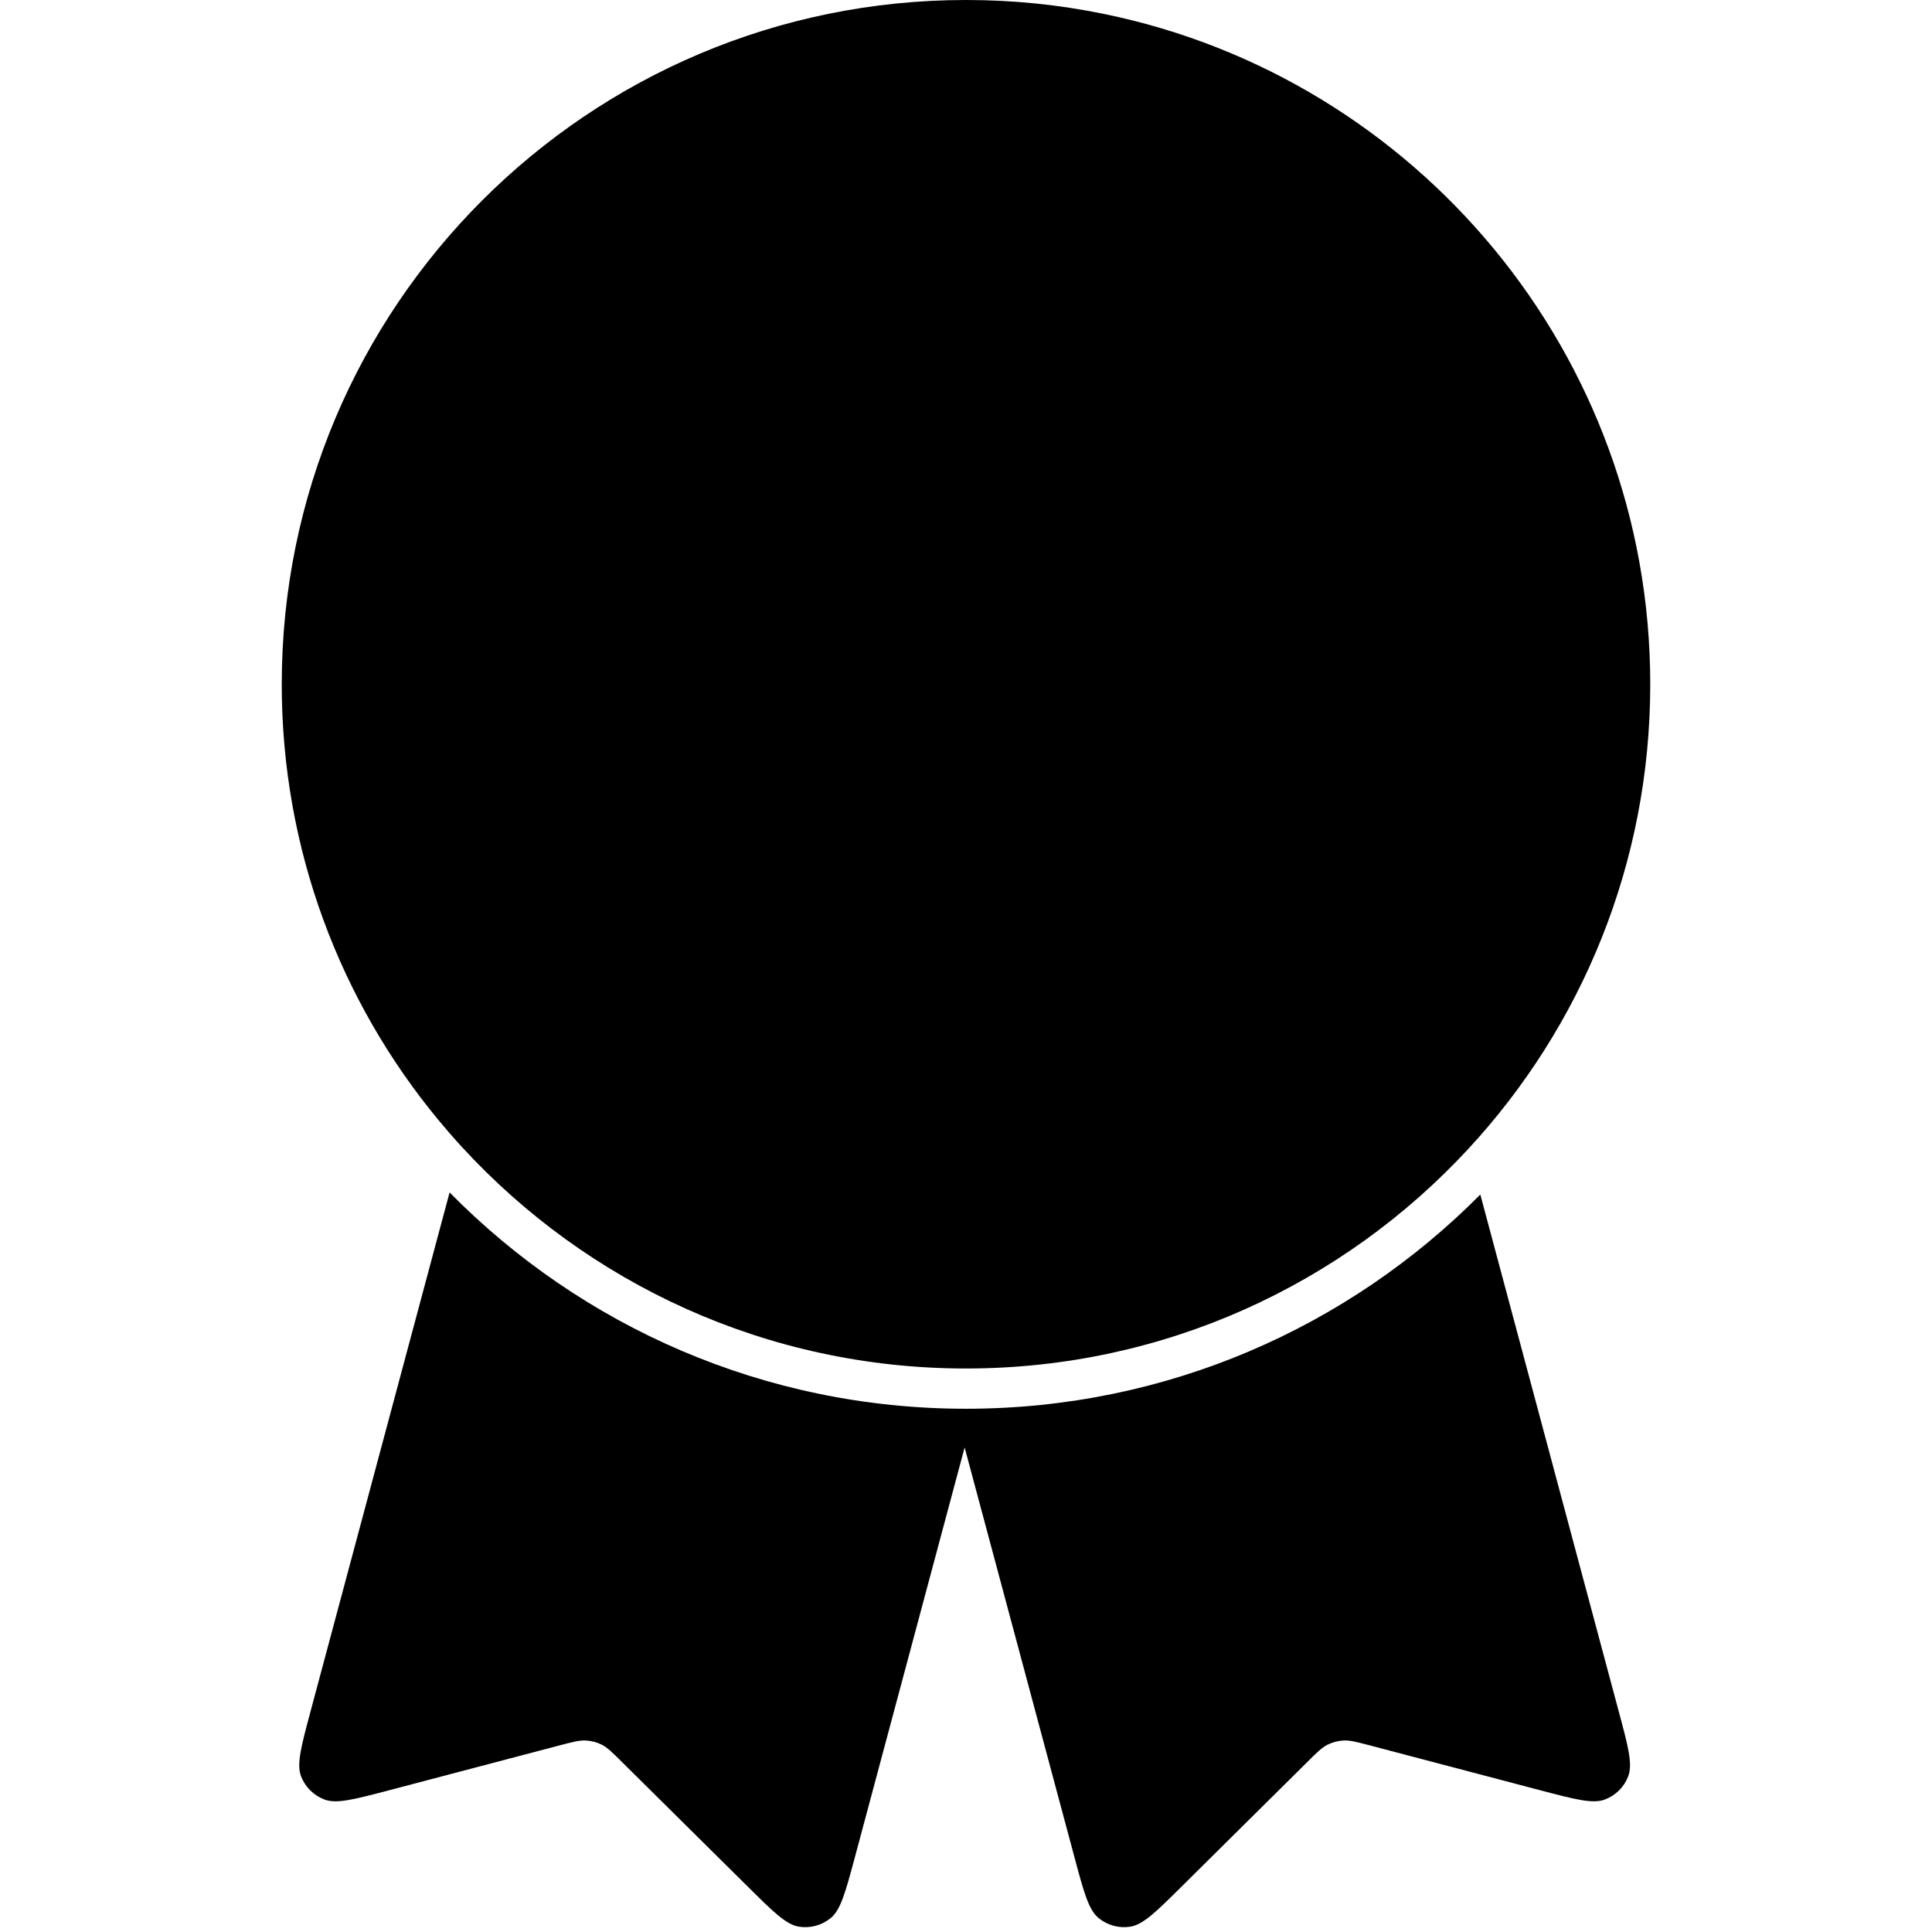 <svg width="24" height="24" viewBox="0 0 24 24" fill="none" xmlns="http://www.w3.org/2000/svg">
<path d="M5.585 14.813L3.858 21.258C3.741 21.696 3.682 21.914 3.74 22.066C3.791 22.198 3.895 22.302 4.027 22.353C4.178 22.412 4.397 22.354 4.835 22.239L6.958 21.68C7.119 21.638 7.199 21.617 7.278 21.621C7.347 21.625 7.415 21.643 7.477 21.674C7.547 21.71 7.606 21.768 7.724 21.886L9.284 23.431C9.605 23.75 9.766 23.909 9.926 23.934C10.066 23.956 10.208 23.917 10.318 23.828C10.444 23.726 10.502 23.507 10.62 23.07L11.983 17.981L13.347 23.07C13.464 23.507 13.523 23.726 13.649 23.828C13.758 23.917 13.901 23.956 14.04 23.934C14.201 23.909 14.361 23.75 14.683 23.431L16.242 21.886C16.36 21.768 16.42 21.71 16.49 21.674C16.552 21.643 16.619 21.625 16.689 21.621C16.767 21.617 16.848 21.638 17.009 21.68L19.132 22.239C19.57 22.354 19.789 22.412 19.94 22.353C20.072 22.302 20.176 22.198 20.226 22.066C20.284 21.914 20.226 21.696 20.108 21.258L18.389 14.839C16.758 16.483 14.498 17.5 12 17.5C9.489 17.5 7.218 16.471 5.585 14.813Z" fill="black"/>
<path d="M18.237 14.275C16.685 15.951 14.465 17 12 17C9.521 17 7.291 15.939 5.737 14.247C5.635 14.136 5.537 14.023 5.441 13.907C4.228 12.438 3.5 10.554 3.5 8.5C3.5 3.806 7.306 2.052e-07 12 0C12.587 -2.565e-08 13.16 0.059 13.713 0.173C17.586 0.965 20.5 4.392 20.5 8.5C20.5 10.73 19.642 12.759 18.237 14.275Z" fill="black"/>
</svg>
